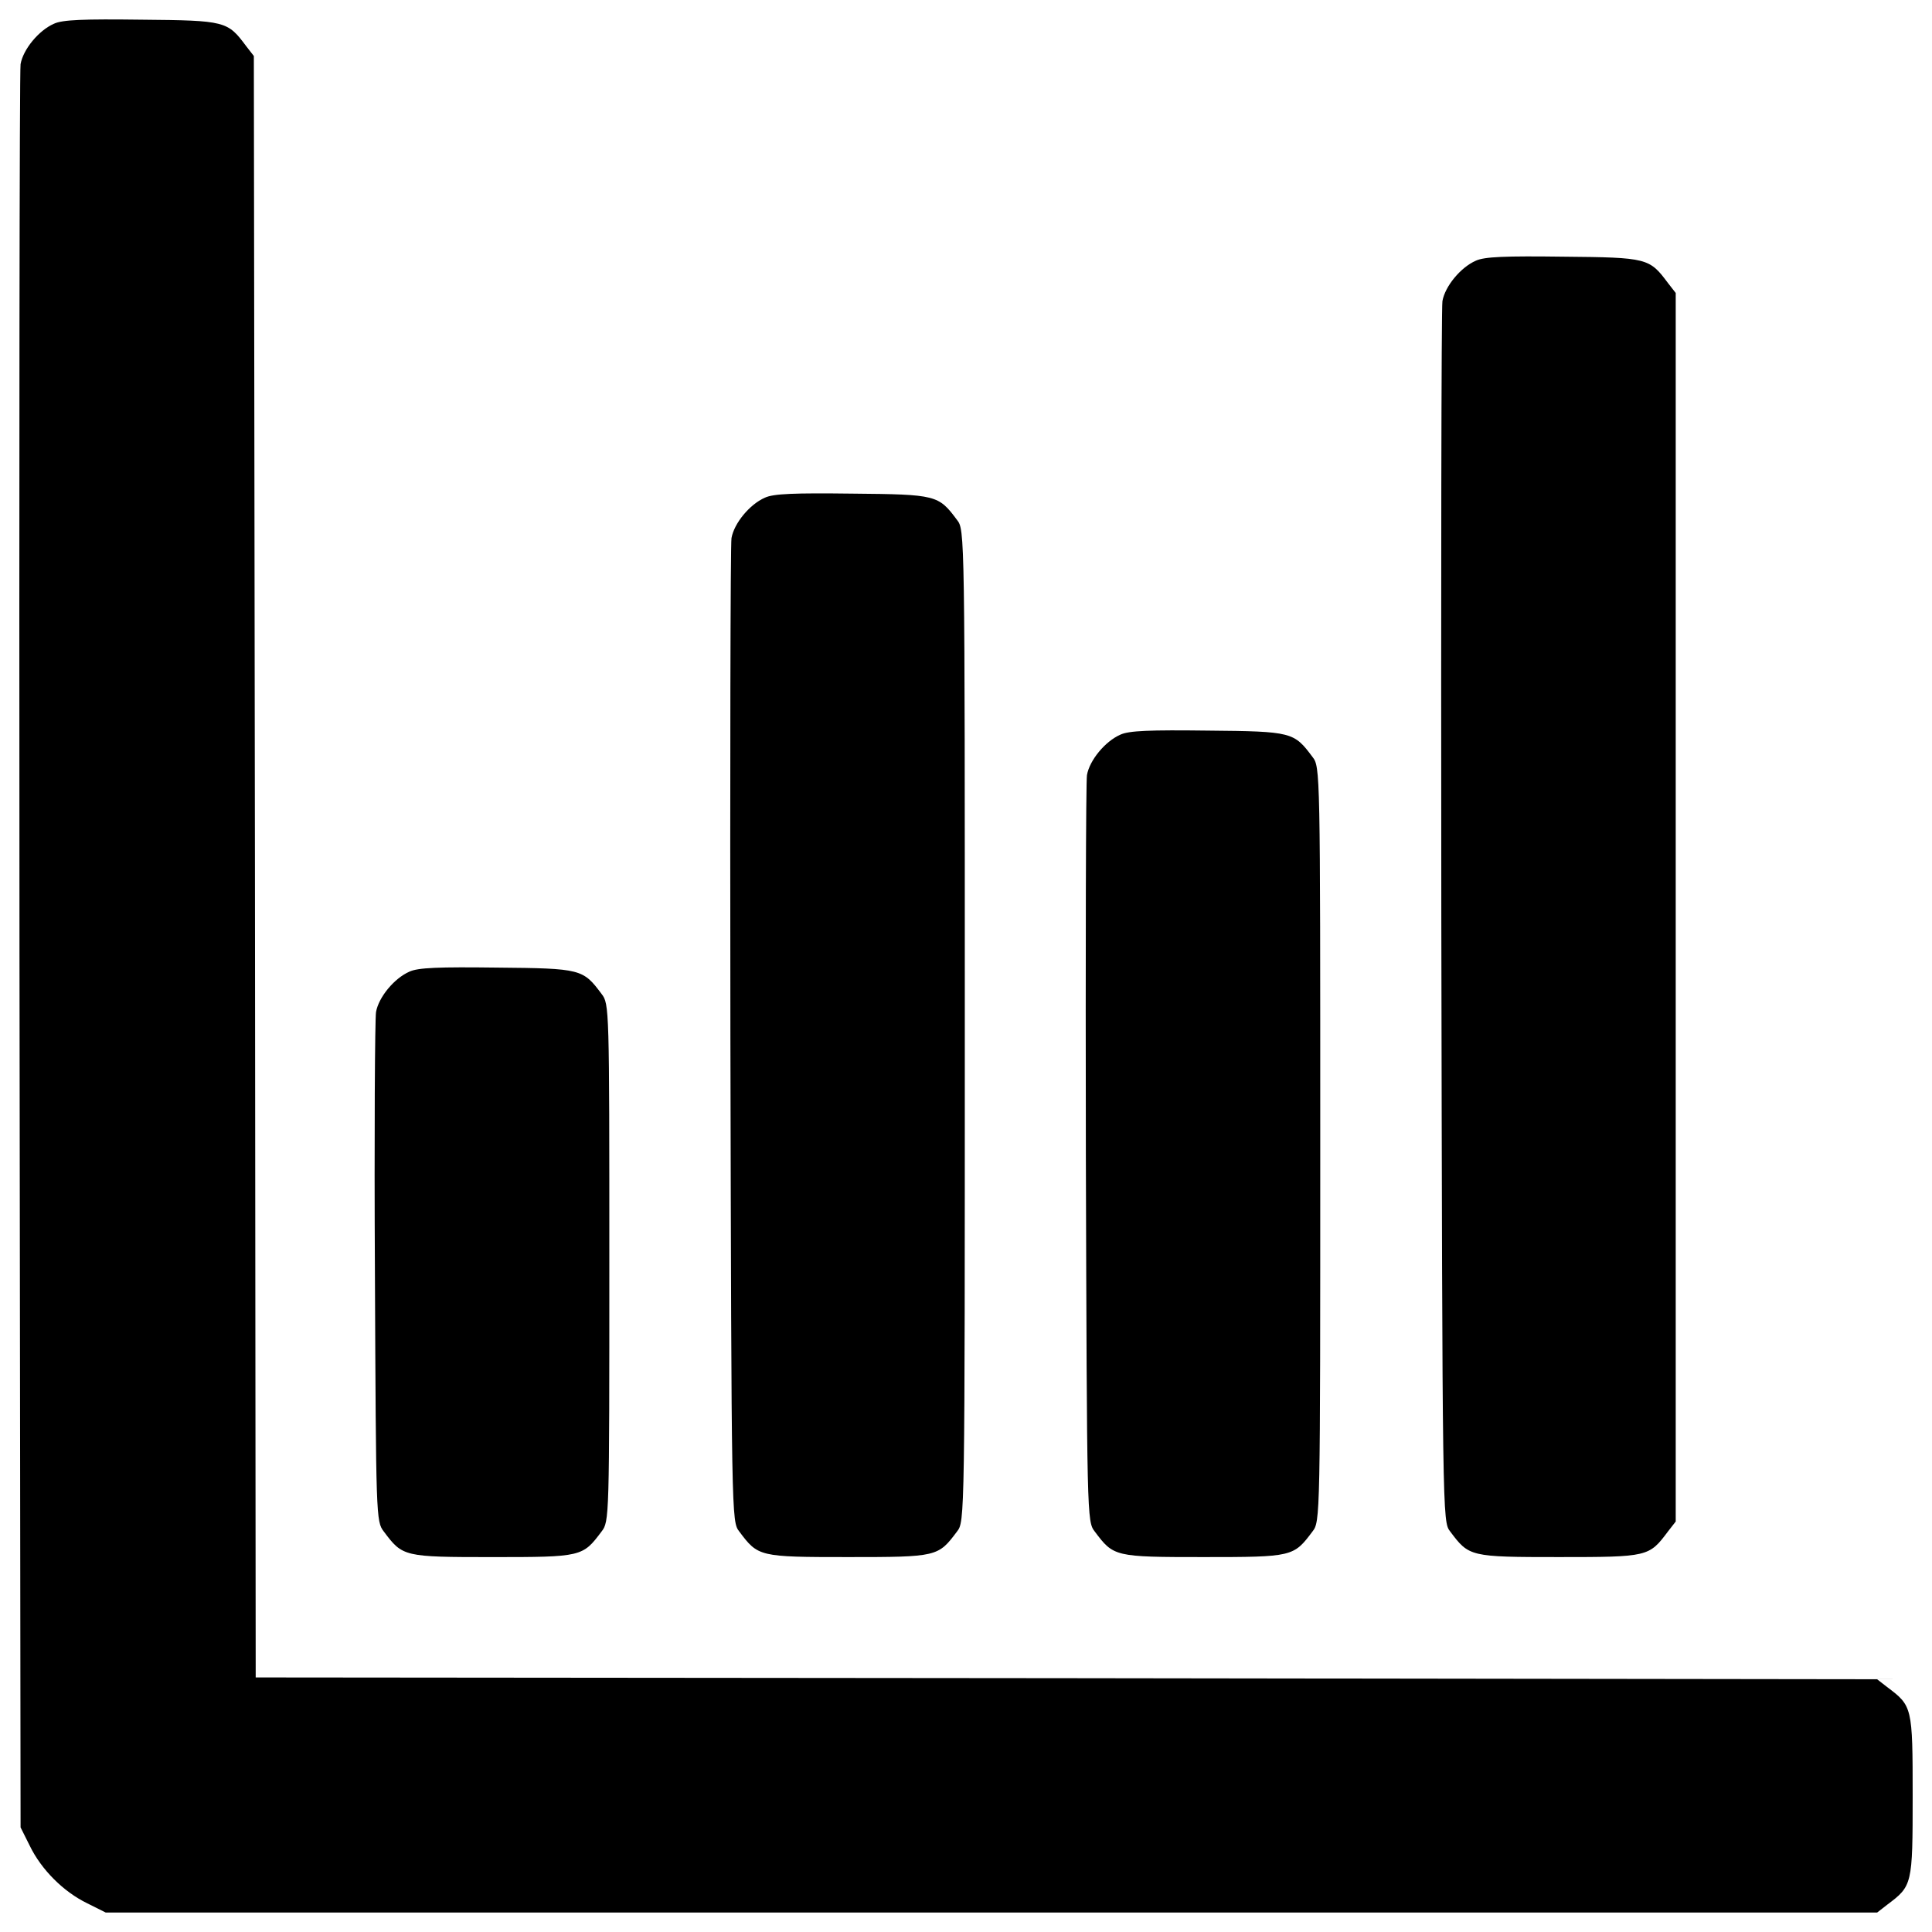 <?xml version="1.0" encoding="utf-8"?>
<!-- Svg Vector Icons : http://www.onlinewebfonts.com/icon -->
<!DOCTYPE svg PUBLIC "-//W3C//DTD SVG 1.1//EN" "http://www.w3.org/Graphics/SVG/1.1/DTD/svg11.dtd">
<svg version="1.1" xmlns="http://www.w3.org/2000/svg" xmlns:xlink="http://www.w3.org/1999/xlink" x="0px" y="0px" viewBox="0 0 1000 1000" enable-background="new 0 0 1000 1000" xml:space="preserve">
<g><g transform="translate(0,512) scale(0.1,-0.1)"><path d="M279,4997c-78.6-34.5-159.1-132.2-172.5-208.9c-5.7-34.5-7.7-2100.5-5.7-4594l5.7-4532.6l47.9-95.8c59.4-122.7,174.4-237.7,297.1-297.1l95.8-47.9h4584.4H9716l51.7,40.2c130.3,97.8,132.2,101.6,132.2,563.5c0,461.9-1.9,465.7-132.2,563.5l-51.7,40.2l-4197.2,5.7l-4195.3,3.8L1319.6,633l-5.7,4197.2l-40.3,51.8c-95.8,128.4-105.4,132.2-540.5,136.1C432.3,5021.9,323,5018,279,4997z"/><path d="M7638.5,3770.4c-78.6-34.5-159.1-132.2-172.5-208.9c-5.8-34.5-7.7-1468.1-5.8-3189.1c5.8-3124,5.8-3127.8,46-3179.5c97.8-130.3,101.6-132.3,563.5-132.3c461.9,0,465.7,1.9,563.5,132.3l40.3,51.7V424.1v3179.5l-40.3,51.7c-95.8,128.4-105.4,132.2-540.5,136.1C7791.8,3795.3,7682.6,3791.4,7638.5,3770.4z"/><path d="M3958.7,2543.8c-78.6-34.5-159.1-132.2-172.5-208.9c-5.7-34.5-7.7-1192.1-5.7-2575.8c5.7-2504.9,5.7-2514.5,46-2566.2c97.7-130.3,101.6-132.3,563.5-132.3s465.7,1.9,563.5,132.3c40.3,51.7,40.3,57.5,40.3,2618c0,2560.5,0,2566.3-40.3,2618c-95.8,128.4-105.4,132.2-540.5,136.1C4112,2568.7,4002.8,2564.9,3958.7,2543.8z"/><path d="M5798.6,1317.2c-78.6-34.5-159.1-132.2-172.5-208.9c-5.7-34.5-7.6-916.1-5.7-1962.5c5.7-1885.9,5.7-1901.2,46-1952.9c97.7-130.3,101.6-132.3,563.4-132.3s465.7,1.9,563.5,132.3c40.3,51.7,40.3,63.2,40.3,2004.7s0,1953-40.3,2004.7c-95.8,128.4-105.4,132.2-540.5,136.1C5951.9,1342.1,5842.7,1338.3,5798.6,1317.2z"/><path d="M2118.8,90.6c-78.6-34.5-159.1-132.2-172.5-208.9c-5.7-34.5-9.6-640.1-5.7-1349.3c5.7-1264.9,5.7-1287.9,46-1339.6c97.7-130.3,101.6-132.3,563.5-132.3s465.7,1.9,563.5,132.3c40.3,51.7,40.3,69,40.3,1391.4c0,1322.4,0,1339.6-40.3,1391.4c-95.8,128.4-105.4,132.3-540.5,136.1C2272.2,115.5,2162.9,111.7,2118.8,90.6z"/></g></g>
</svg>